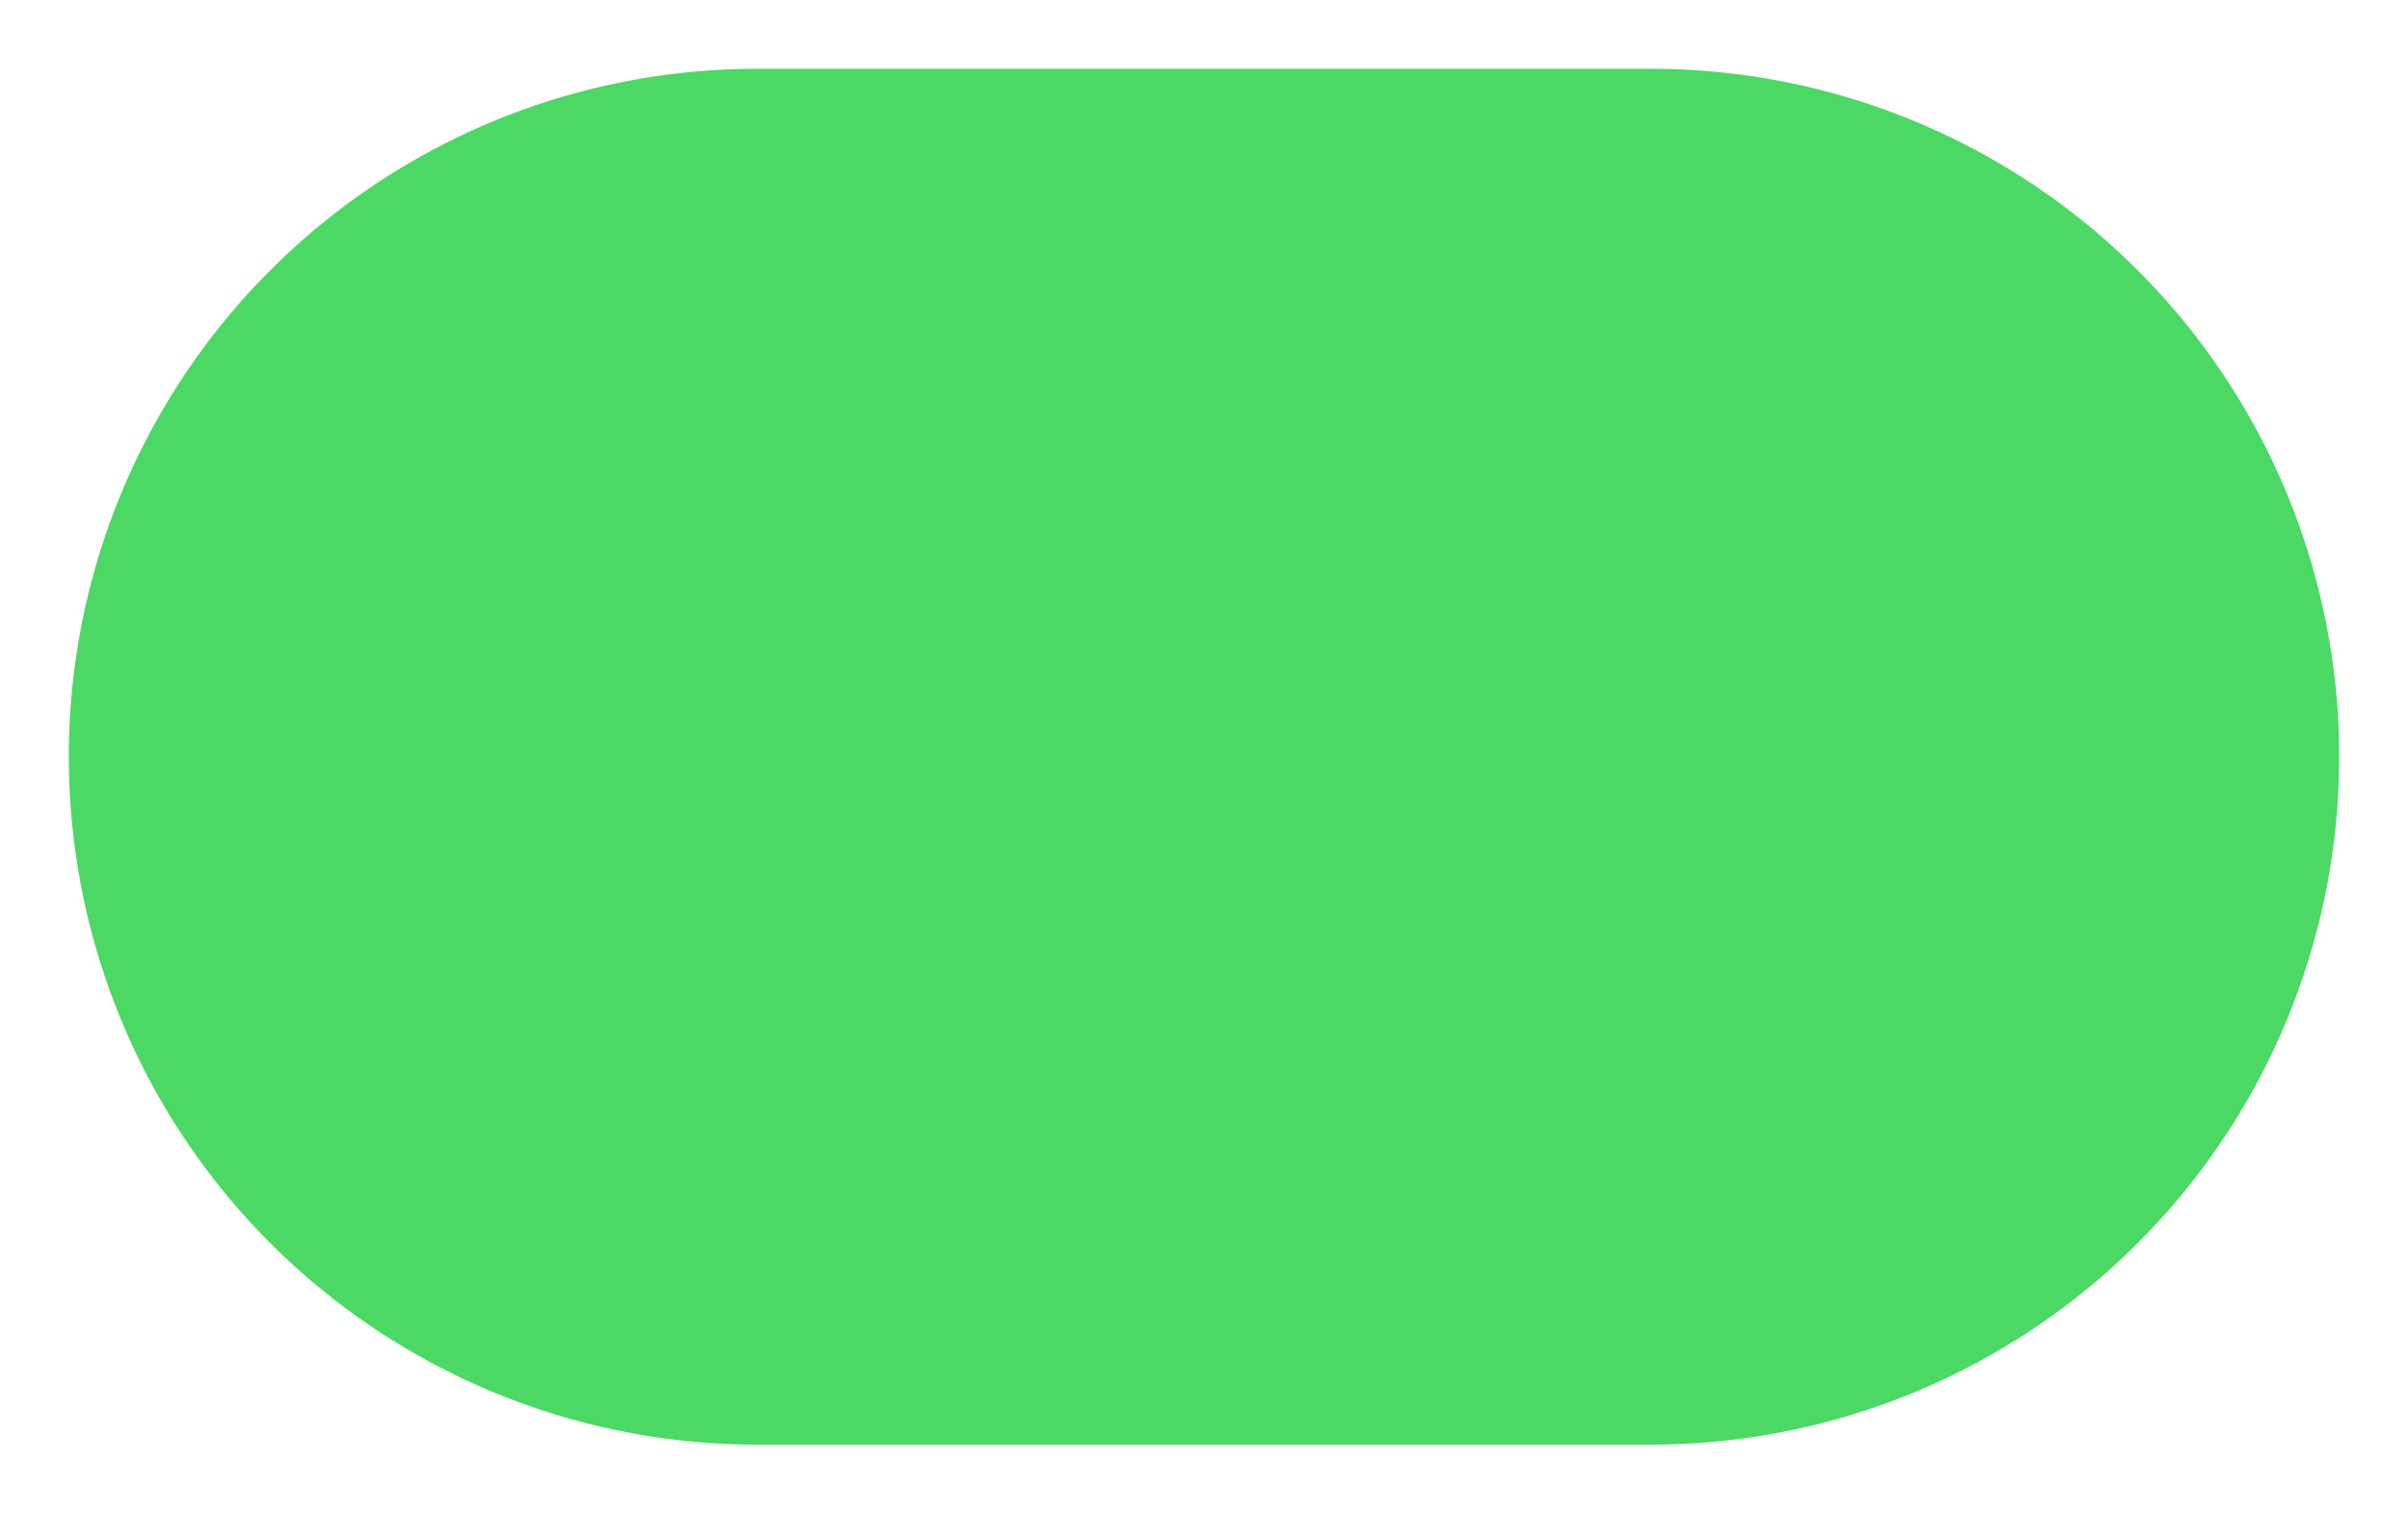 ﻿<?xml version="1.0" encoding="utf-8"?>
<svg version="1.1" width="35px" height="22px" xmlns:xlink="http://www.w3.org/1999/xlink" xmlns="http://www.w3.org/2000/svg">
  <g transform="translate(0 0 )">
    <path d="M 1 11  A 10 10 0 0 1 11 1 L 24 1  A 10 10 0 0 1 34 11 A 10 10 0 0 1 24 21 L 11 21  A 10 10 0 0 1 1 11 Z " fill-rule="nonzero" fill="#4cd864" stroke="none" />
  </g>
</svg>
